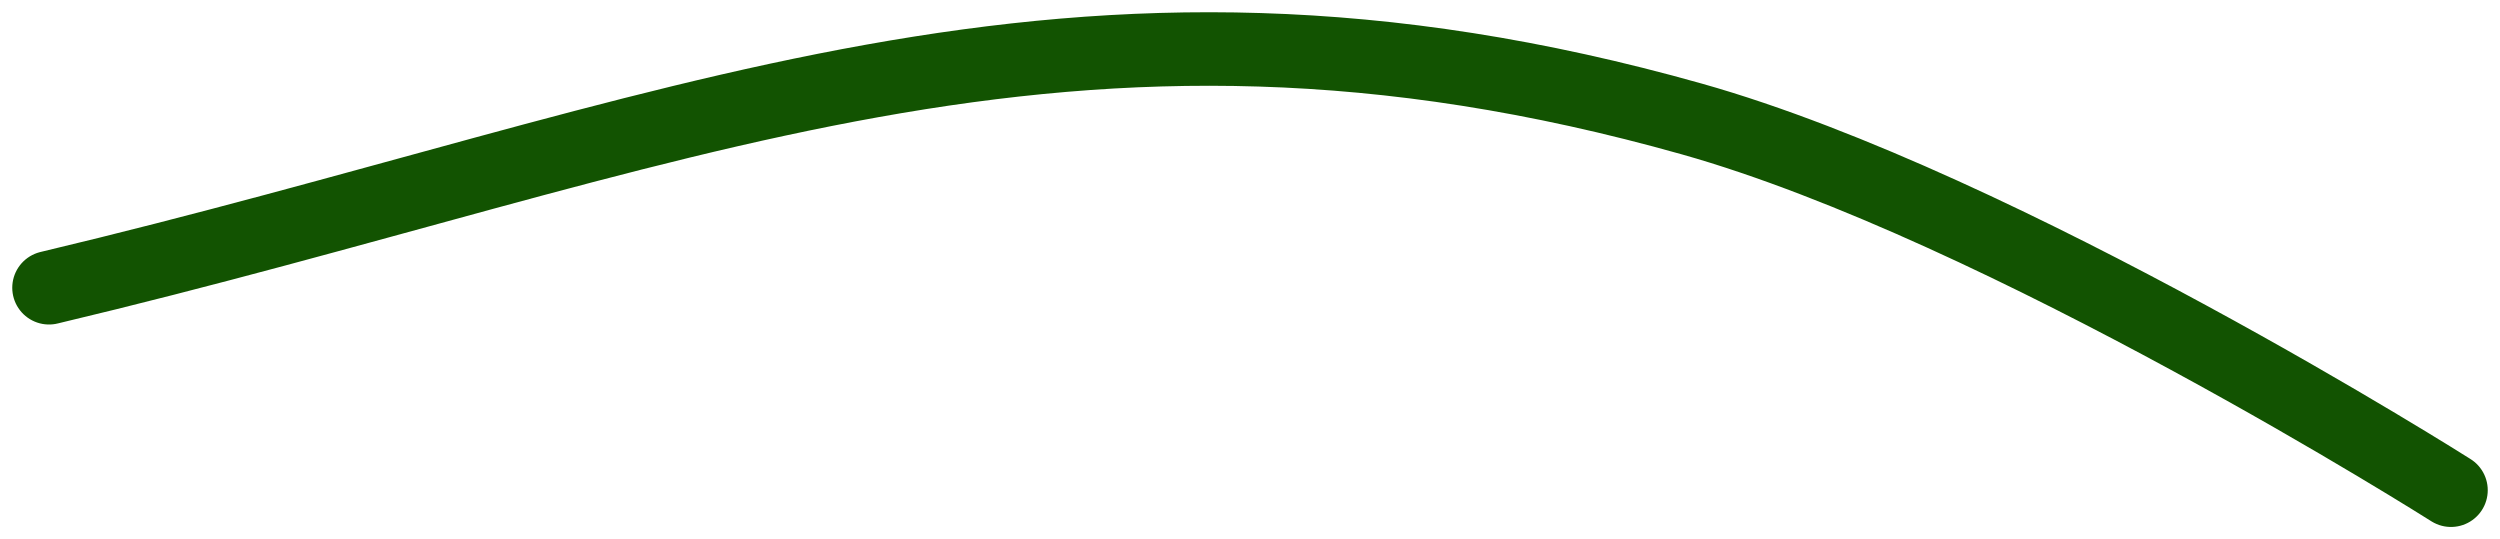 <svg width="51" height="11" viewBox="0 0 51 11" fill="none" xmlns="http://www.w3.org/2000/svg">
<path id="Vector 1" d="M1 5.87C13.876 2.808 21.742 -1.173 34.516 2.428C40.887 4.224 50 10 50 10" stroke="#125301" stroke-width="1.5" stroke-linecap="round"/>
</svg>
